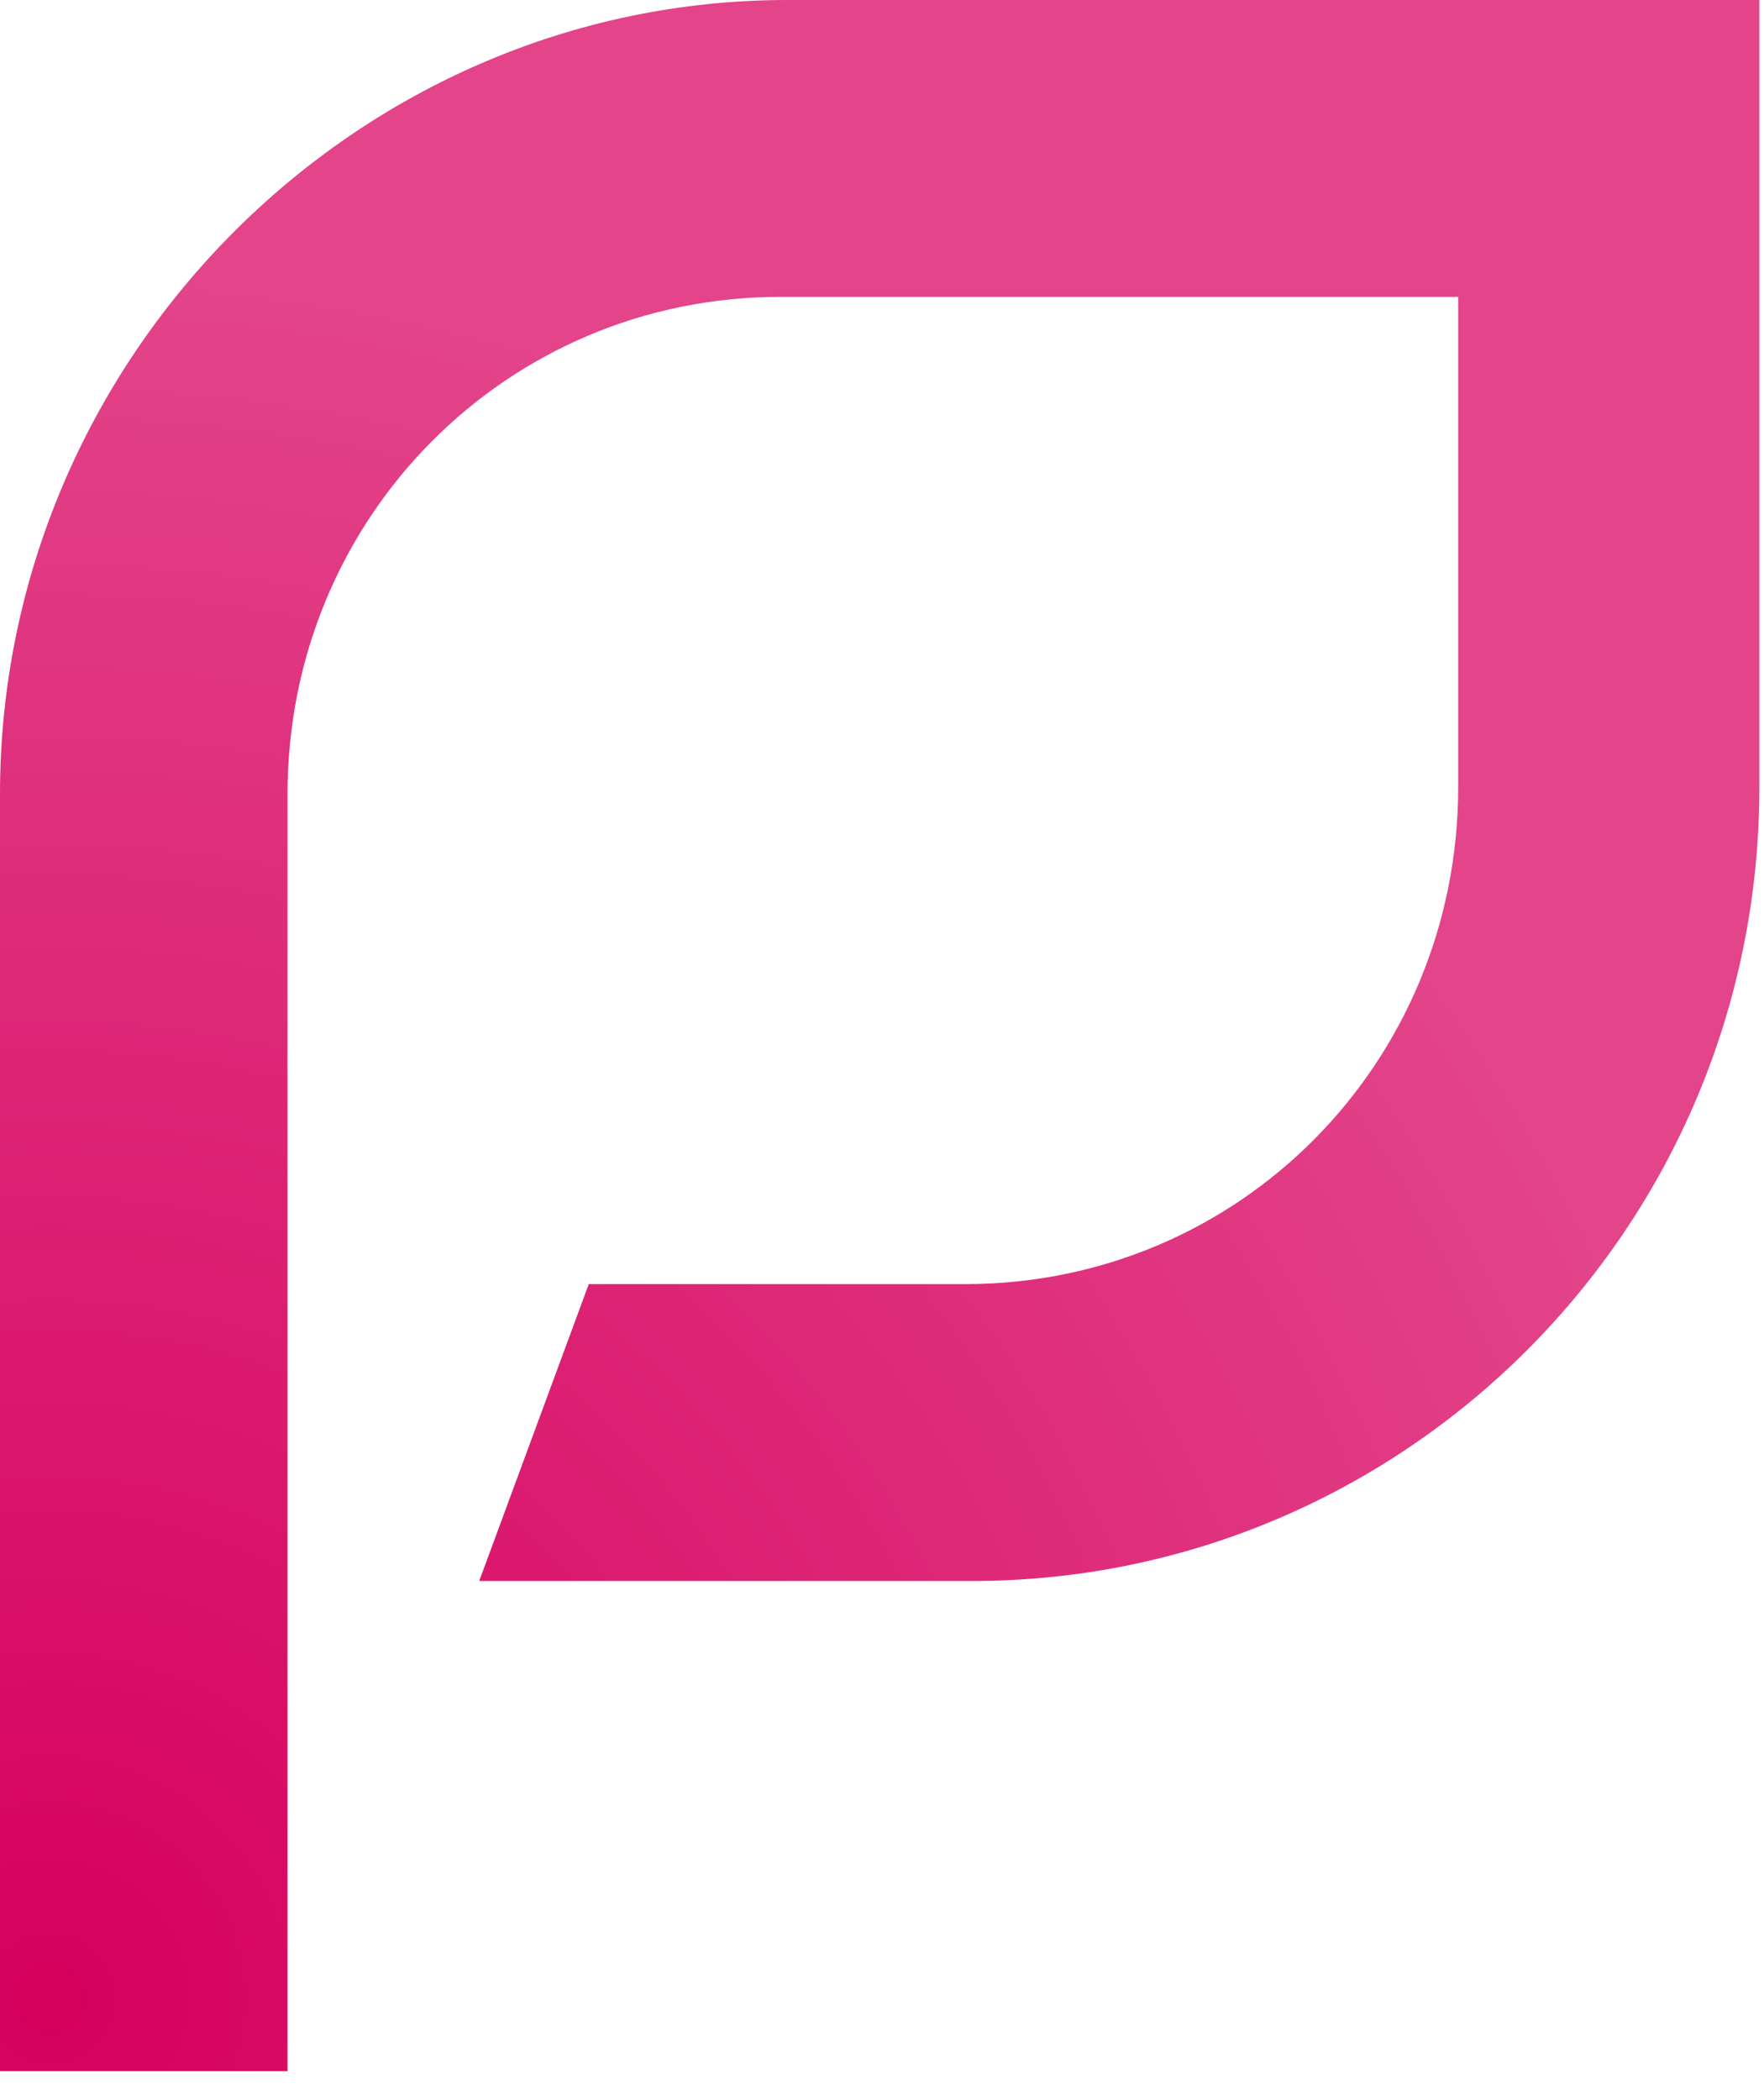 <svg xmlns="http://www.w3.org/2000/svg" width="42" height="50" viewBox="0 0 42 50" preserveAspectRatio="xMinYMin meet"><defs><radialGradient id="a" cx="3.342%" cy="95.975%" r="96.837%" fx="3.342%" fy="95.975%" gradientTransform="matrix(1 0 0 .85 0 .144)"><stop offset="0%" stop-color="#D6005E"/><stop offset="100%" stop-color="#E3448A"/></radialGradient></defs><path fill="url(#a)" d="M7.009 49.31H0V18.902C0 8.547 8.476 0 18.745 0H41.89v18.738c0 10.52-8.476 18.902-18.745 18.902H11.41l2.608-7.068h8.965c6.52 0 11.736-5.26 11.736-11.834V7.068H18.582c-6.52 0-11.736 5.26-11.736 11.834V49.31h.163z"/></svg>
